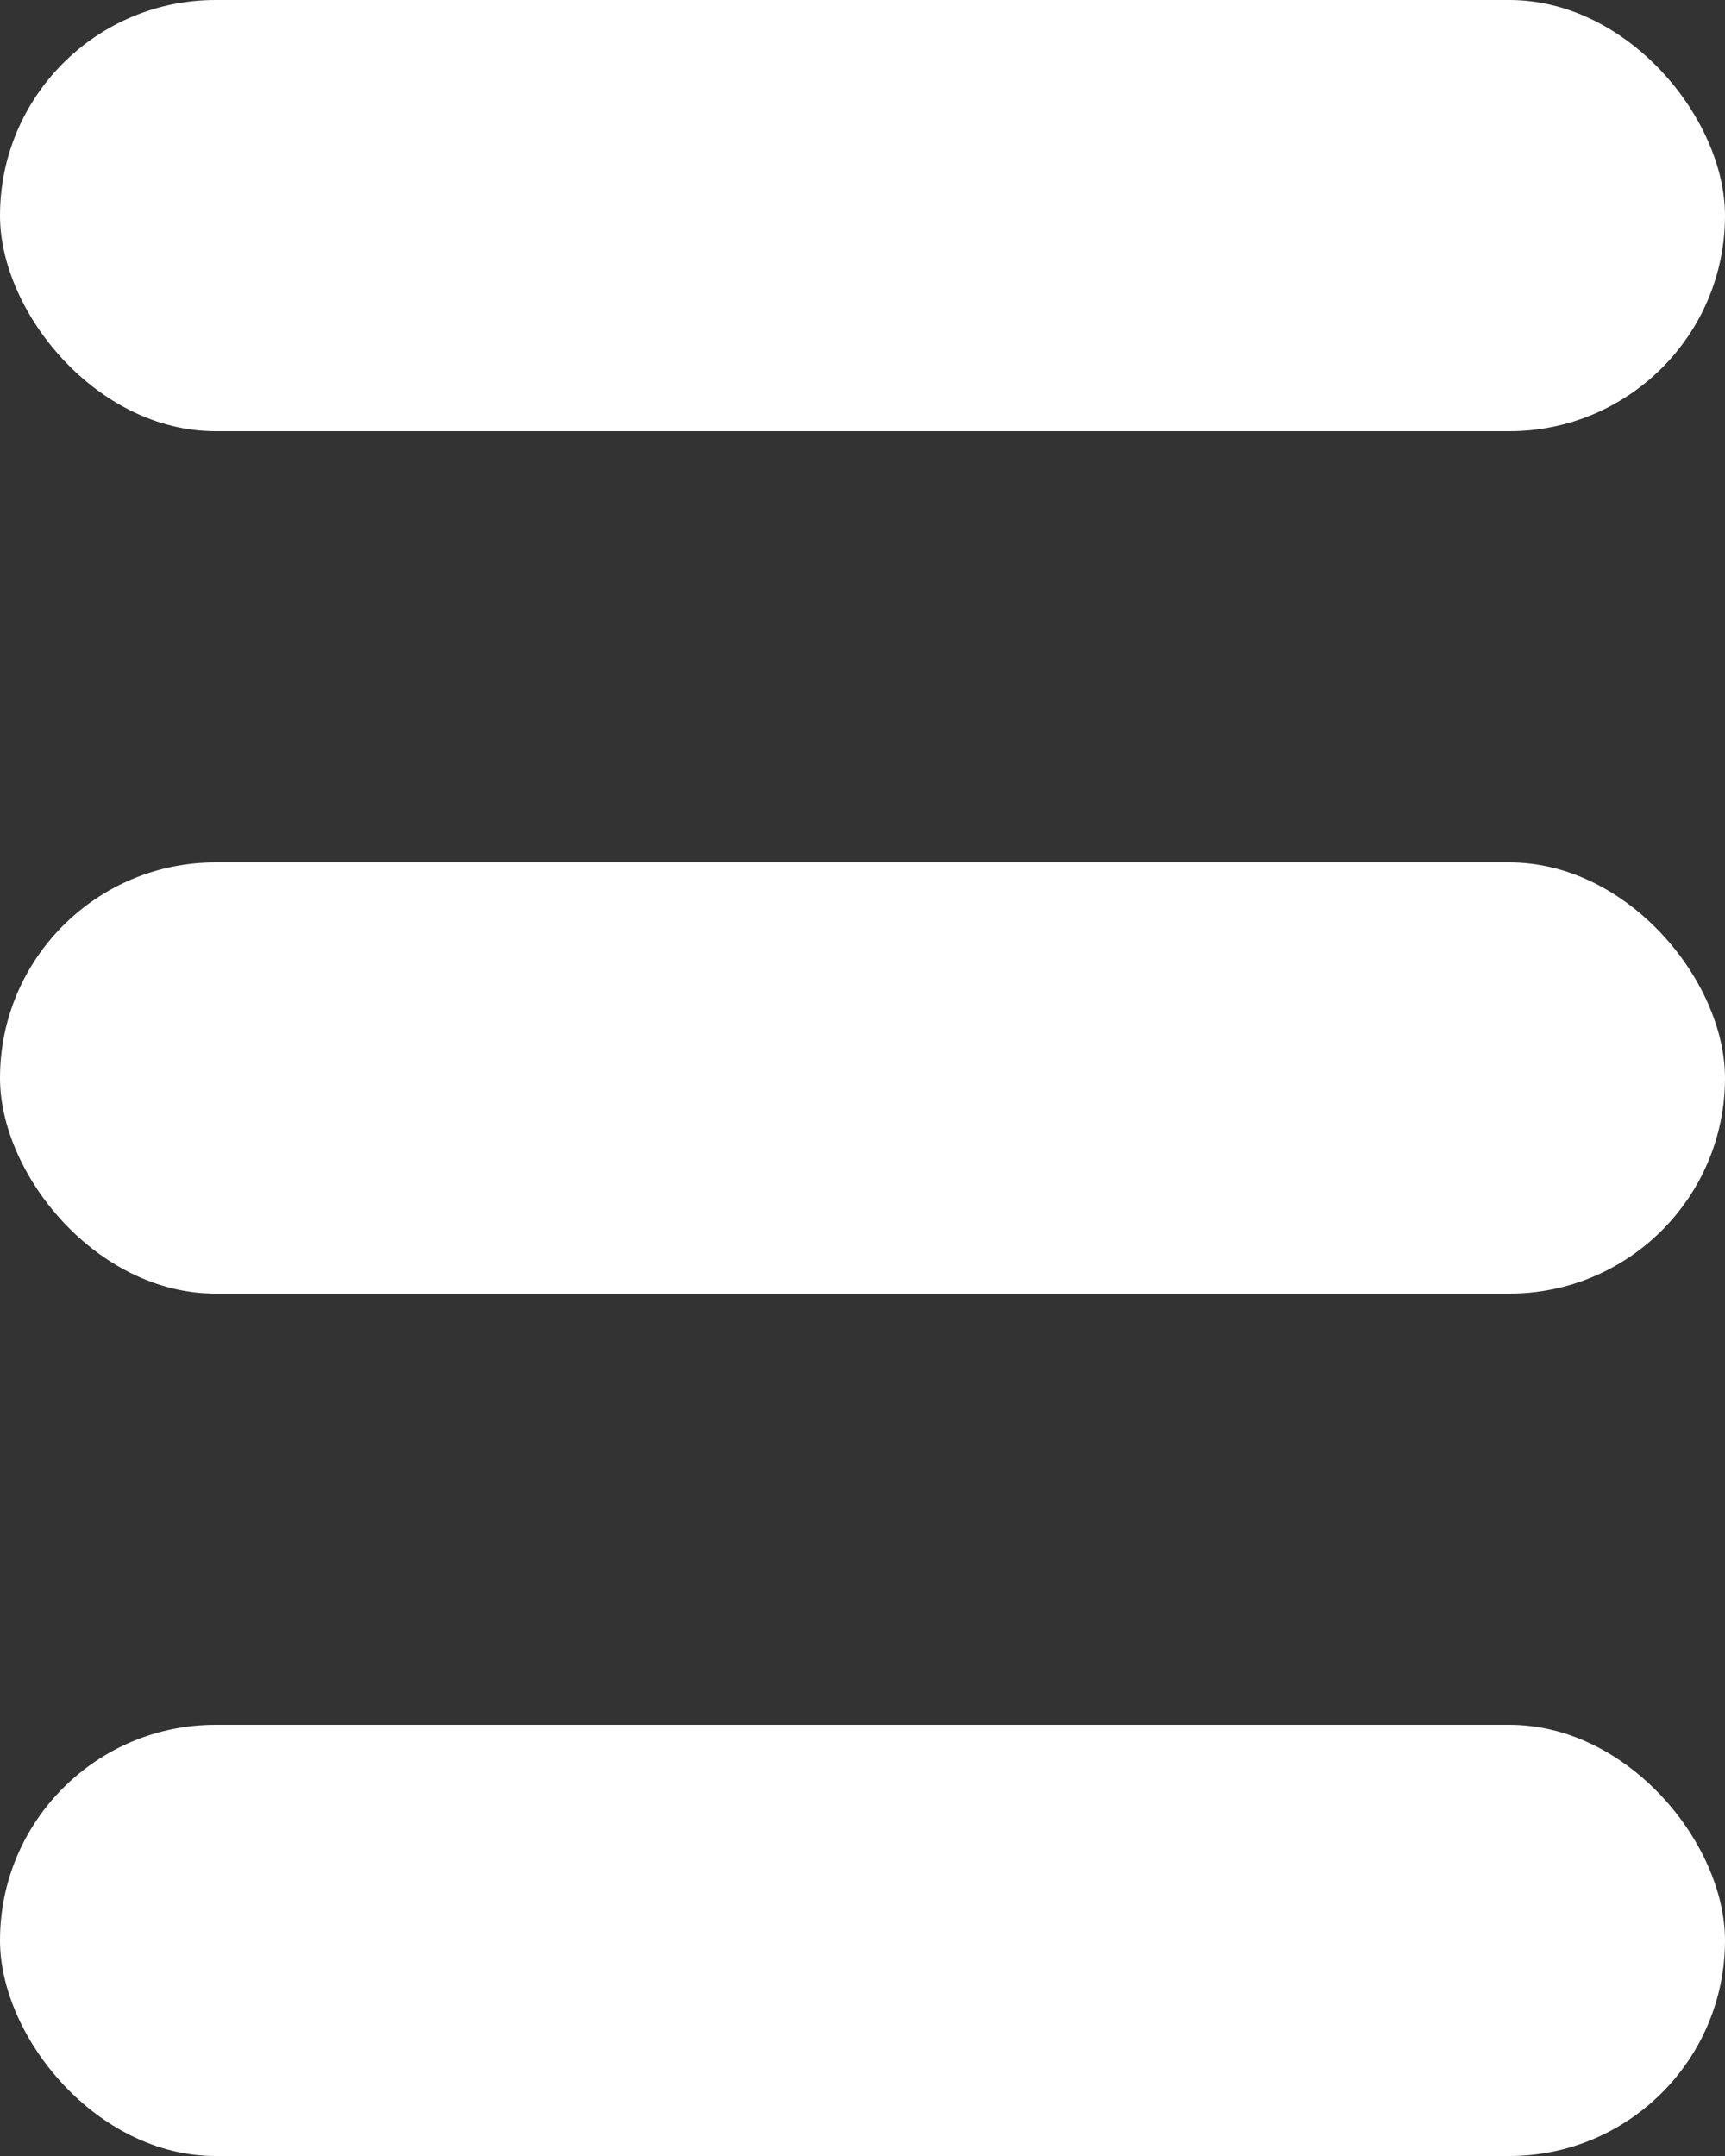 <svg width="4" height="5" viewBox="0 0 4 5" fill="none" xmlns="http://www.w3.org/2000/svg">
<rect x="0" y="0" width="4" height="5" fill="#333333" stroke="none"/>
<rect y="4" width="4" height="1" rx="0.5" fill="#FFFFFF"/>
<rect y="2" width="4" height="1" rx="0.5" fill="#FFFFFF"/>
<rect width="4" height="1" rx="0.5" fill="#FFFFFF"/>
</svg>
